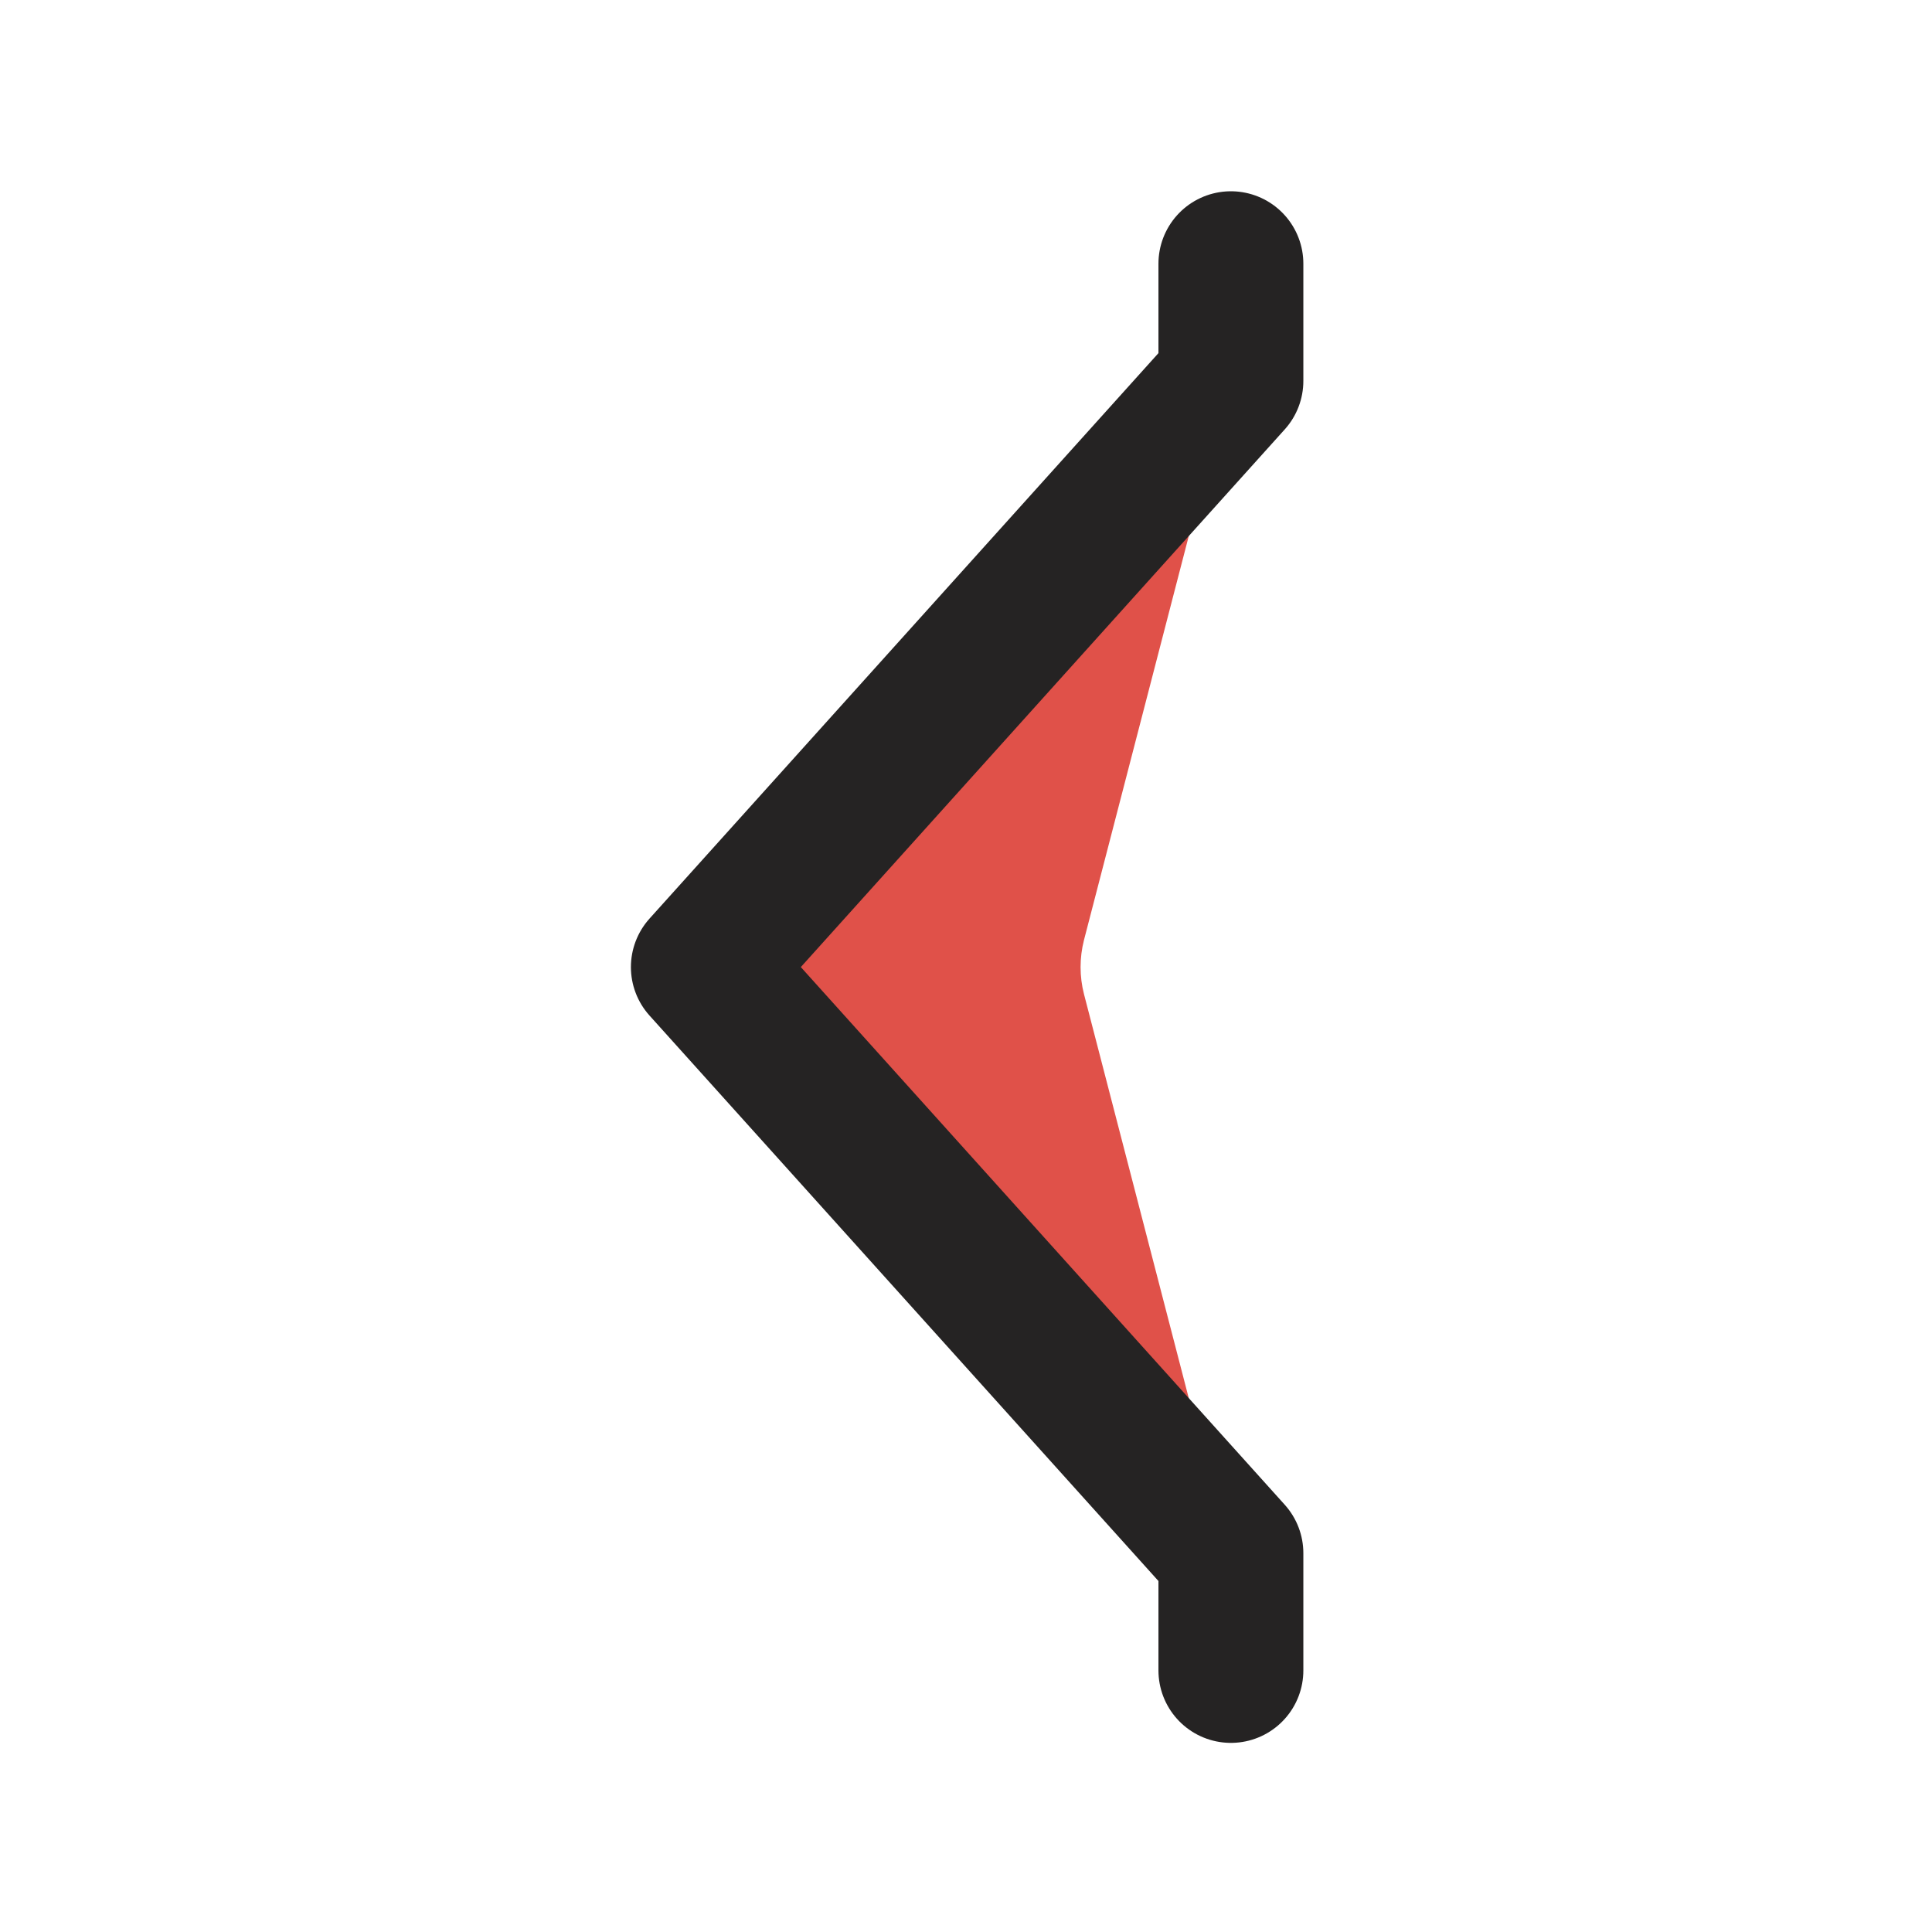 <svg width="18" height="18" viewBox="0 0 18 18" fill="none" xmlns="http://www.w3.org/2000/svg">
<g clip-path="url(#clip0_1207_13880)">
<path d="M6.553 9.01L11.468 14.54L10.099 9.261C10.057 9.097 10.057 8.924 10.099 8.759L11.468 3.481L6.553 9.01Z" fill="#E05149"/>
<path d="M11.468 15.563L11.468 14.471L6.553 9.01L11.468 3.549L11.468 2.457" stroke="#252323" stroke-width="1.35" stroke-linecap="round" stroke-linejoin="round"/>
</g>
<defs>
<clipPath id="clip0_1207_13880">
<rect width="18" height="18" fill="white"/>
</clipPath>
</defs>
</svg>
